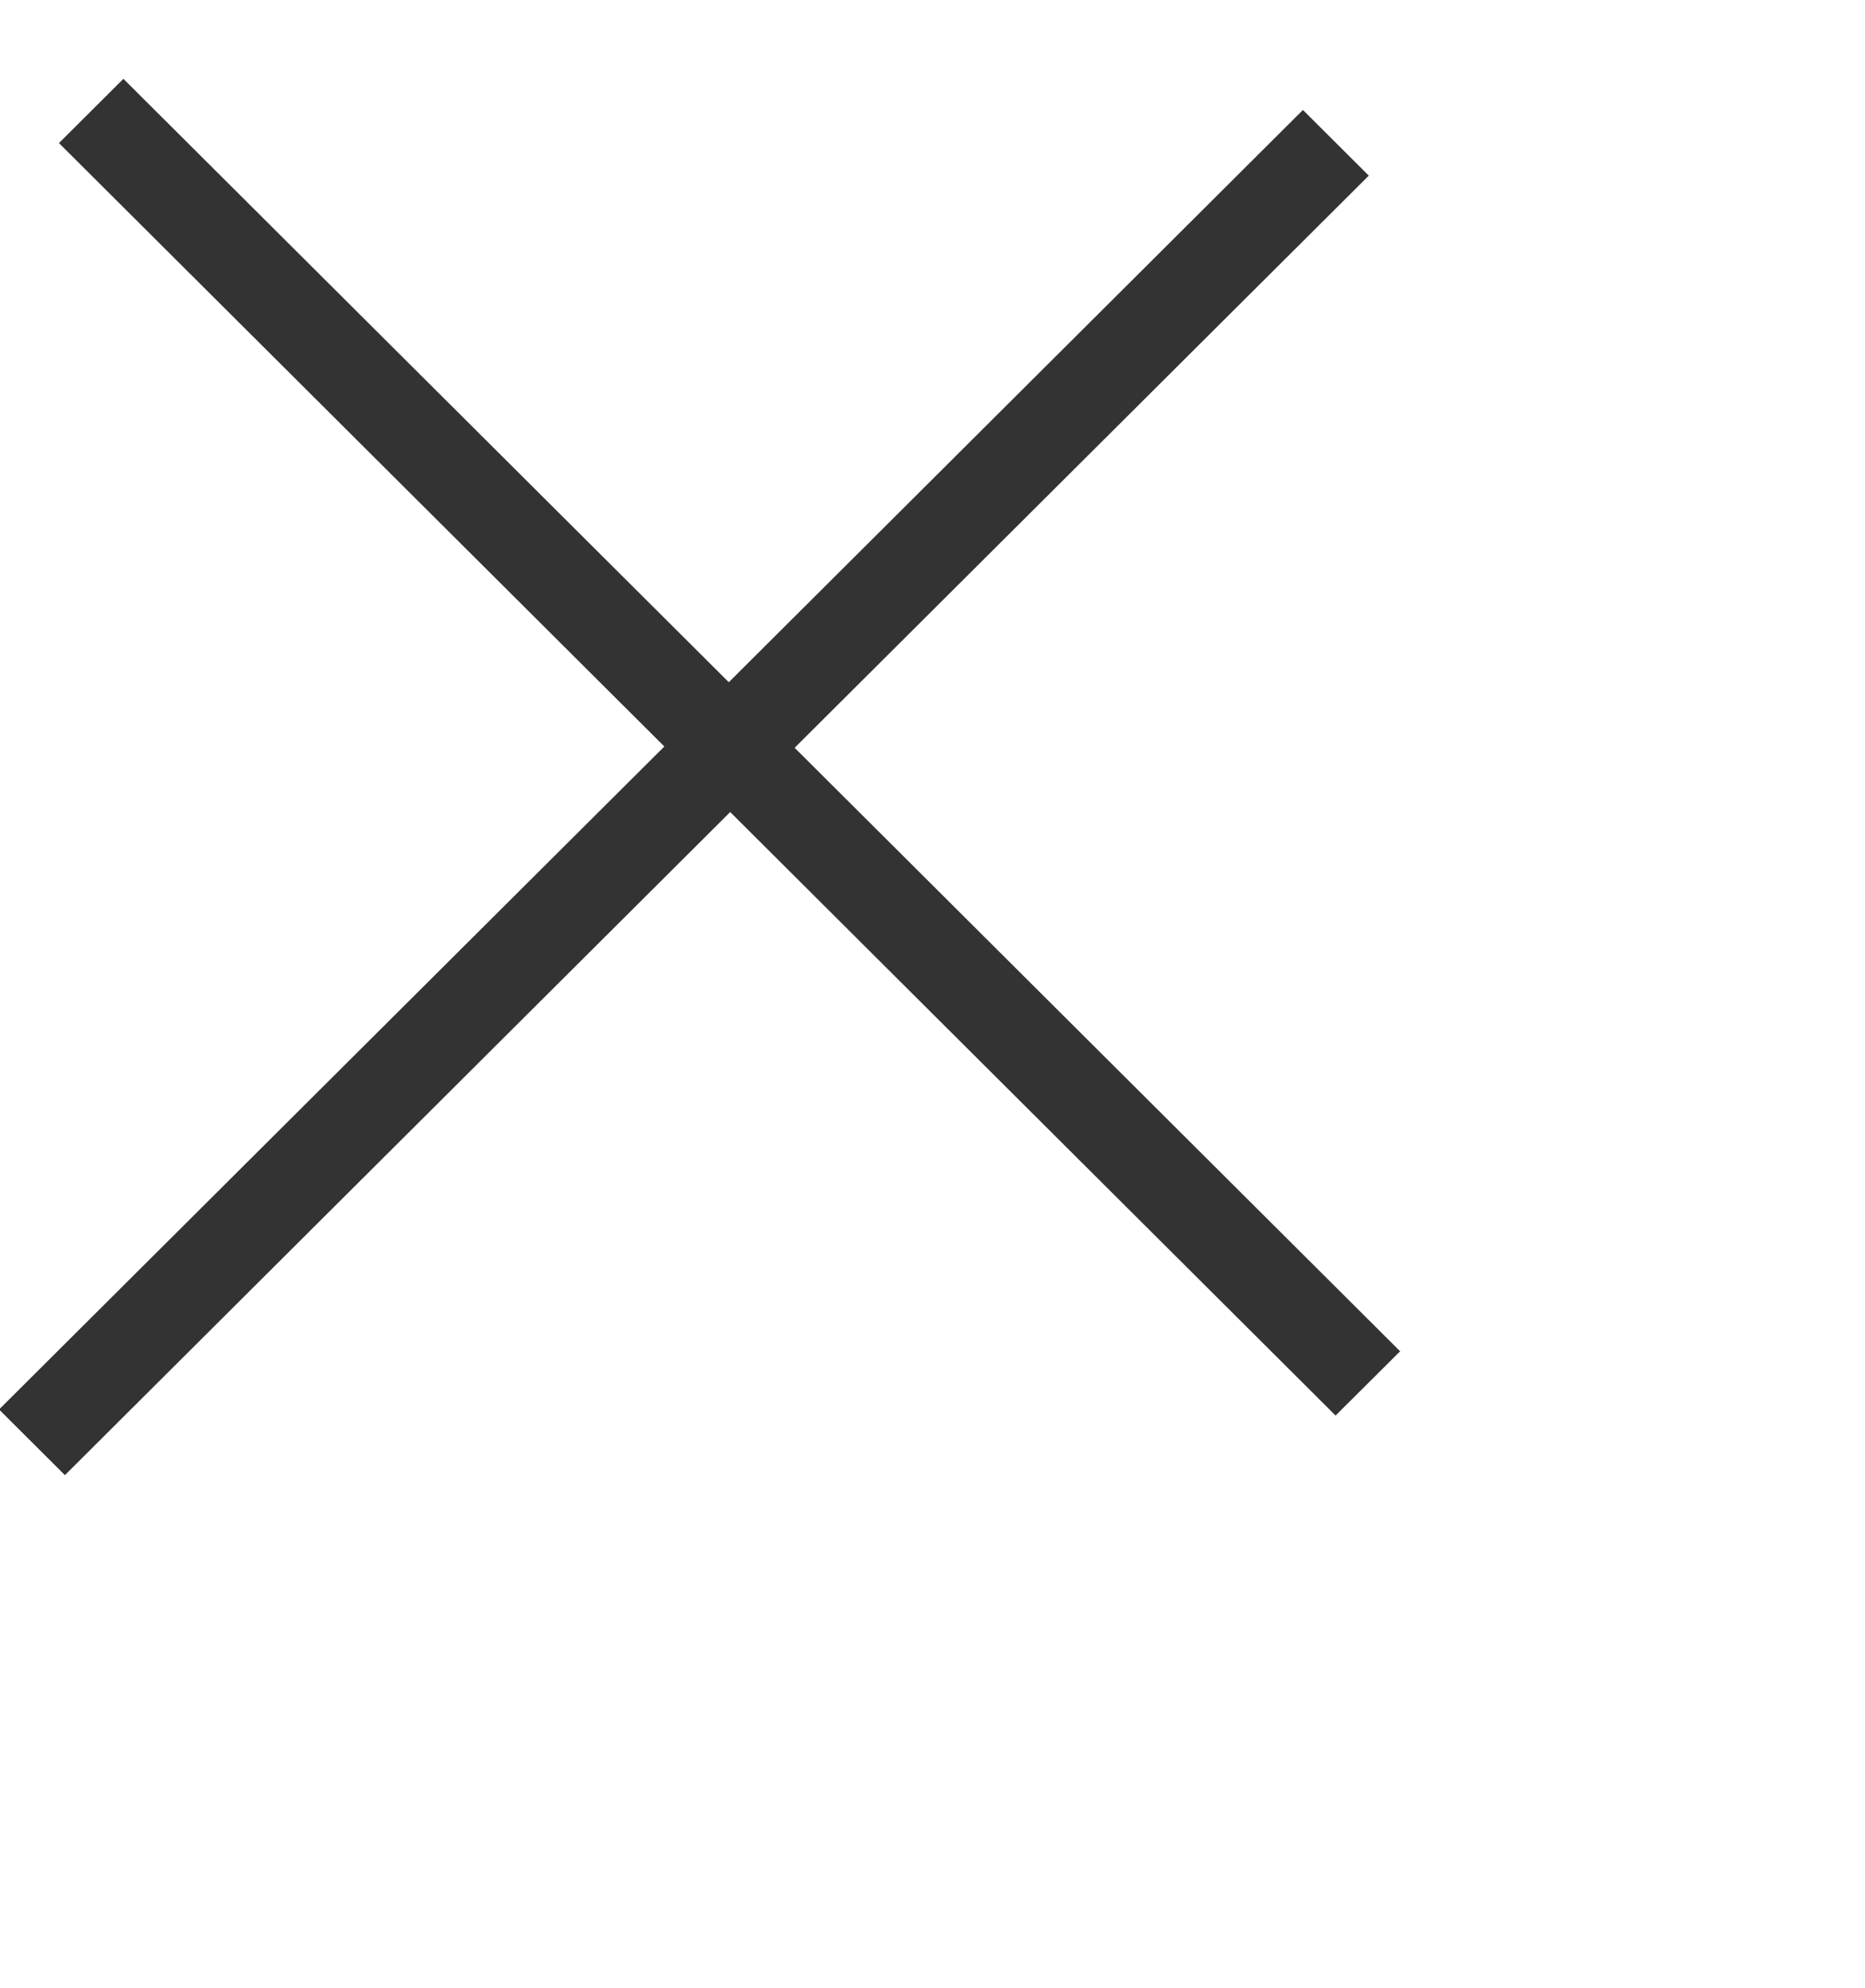 <svg 
 xmlns="http://www.w3.org/2000/svg"
 xmlns:xlink="http://www.w3.org/1999/xlink"
 width="0.529cm" height="0.564cm">
<path fill-rule="evenodd"  fill="rgb(51, 51, 51)"
 d="M15.010,14.487 L14.318,15.176 L7.828,8.706 L0.696,15.815 L-0.010,15.111 L7.122,8.003 L0.632,1.534 L1.323,0.845 L7.813,7.314 L13.968,1.179 L14.674,1.883 L8.519,8.017 L15.010,14.487 Z"/>
</svg>